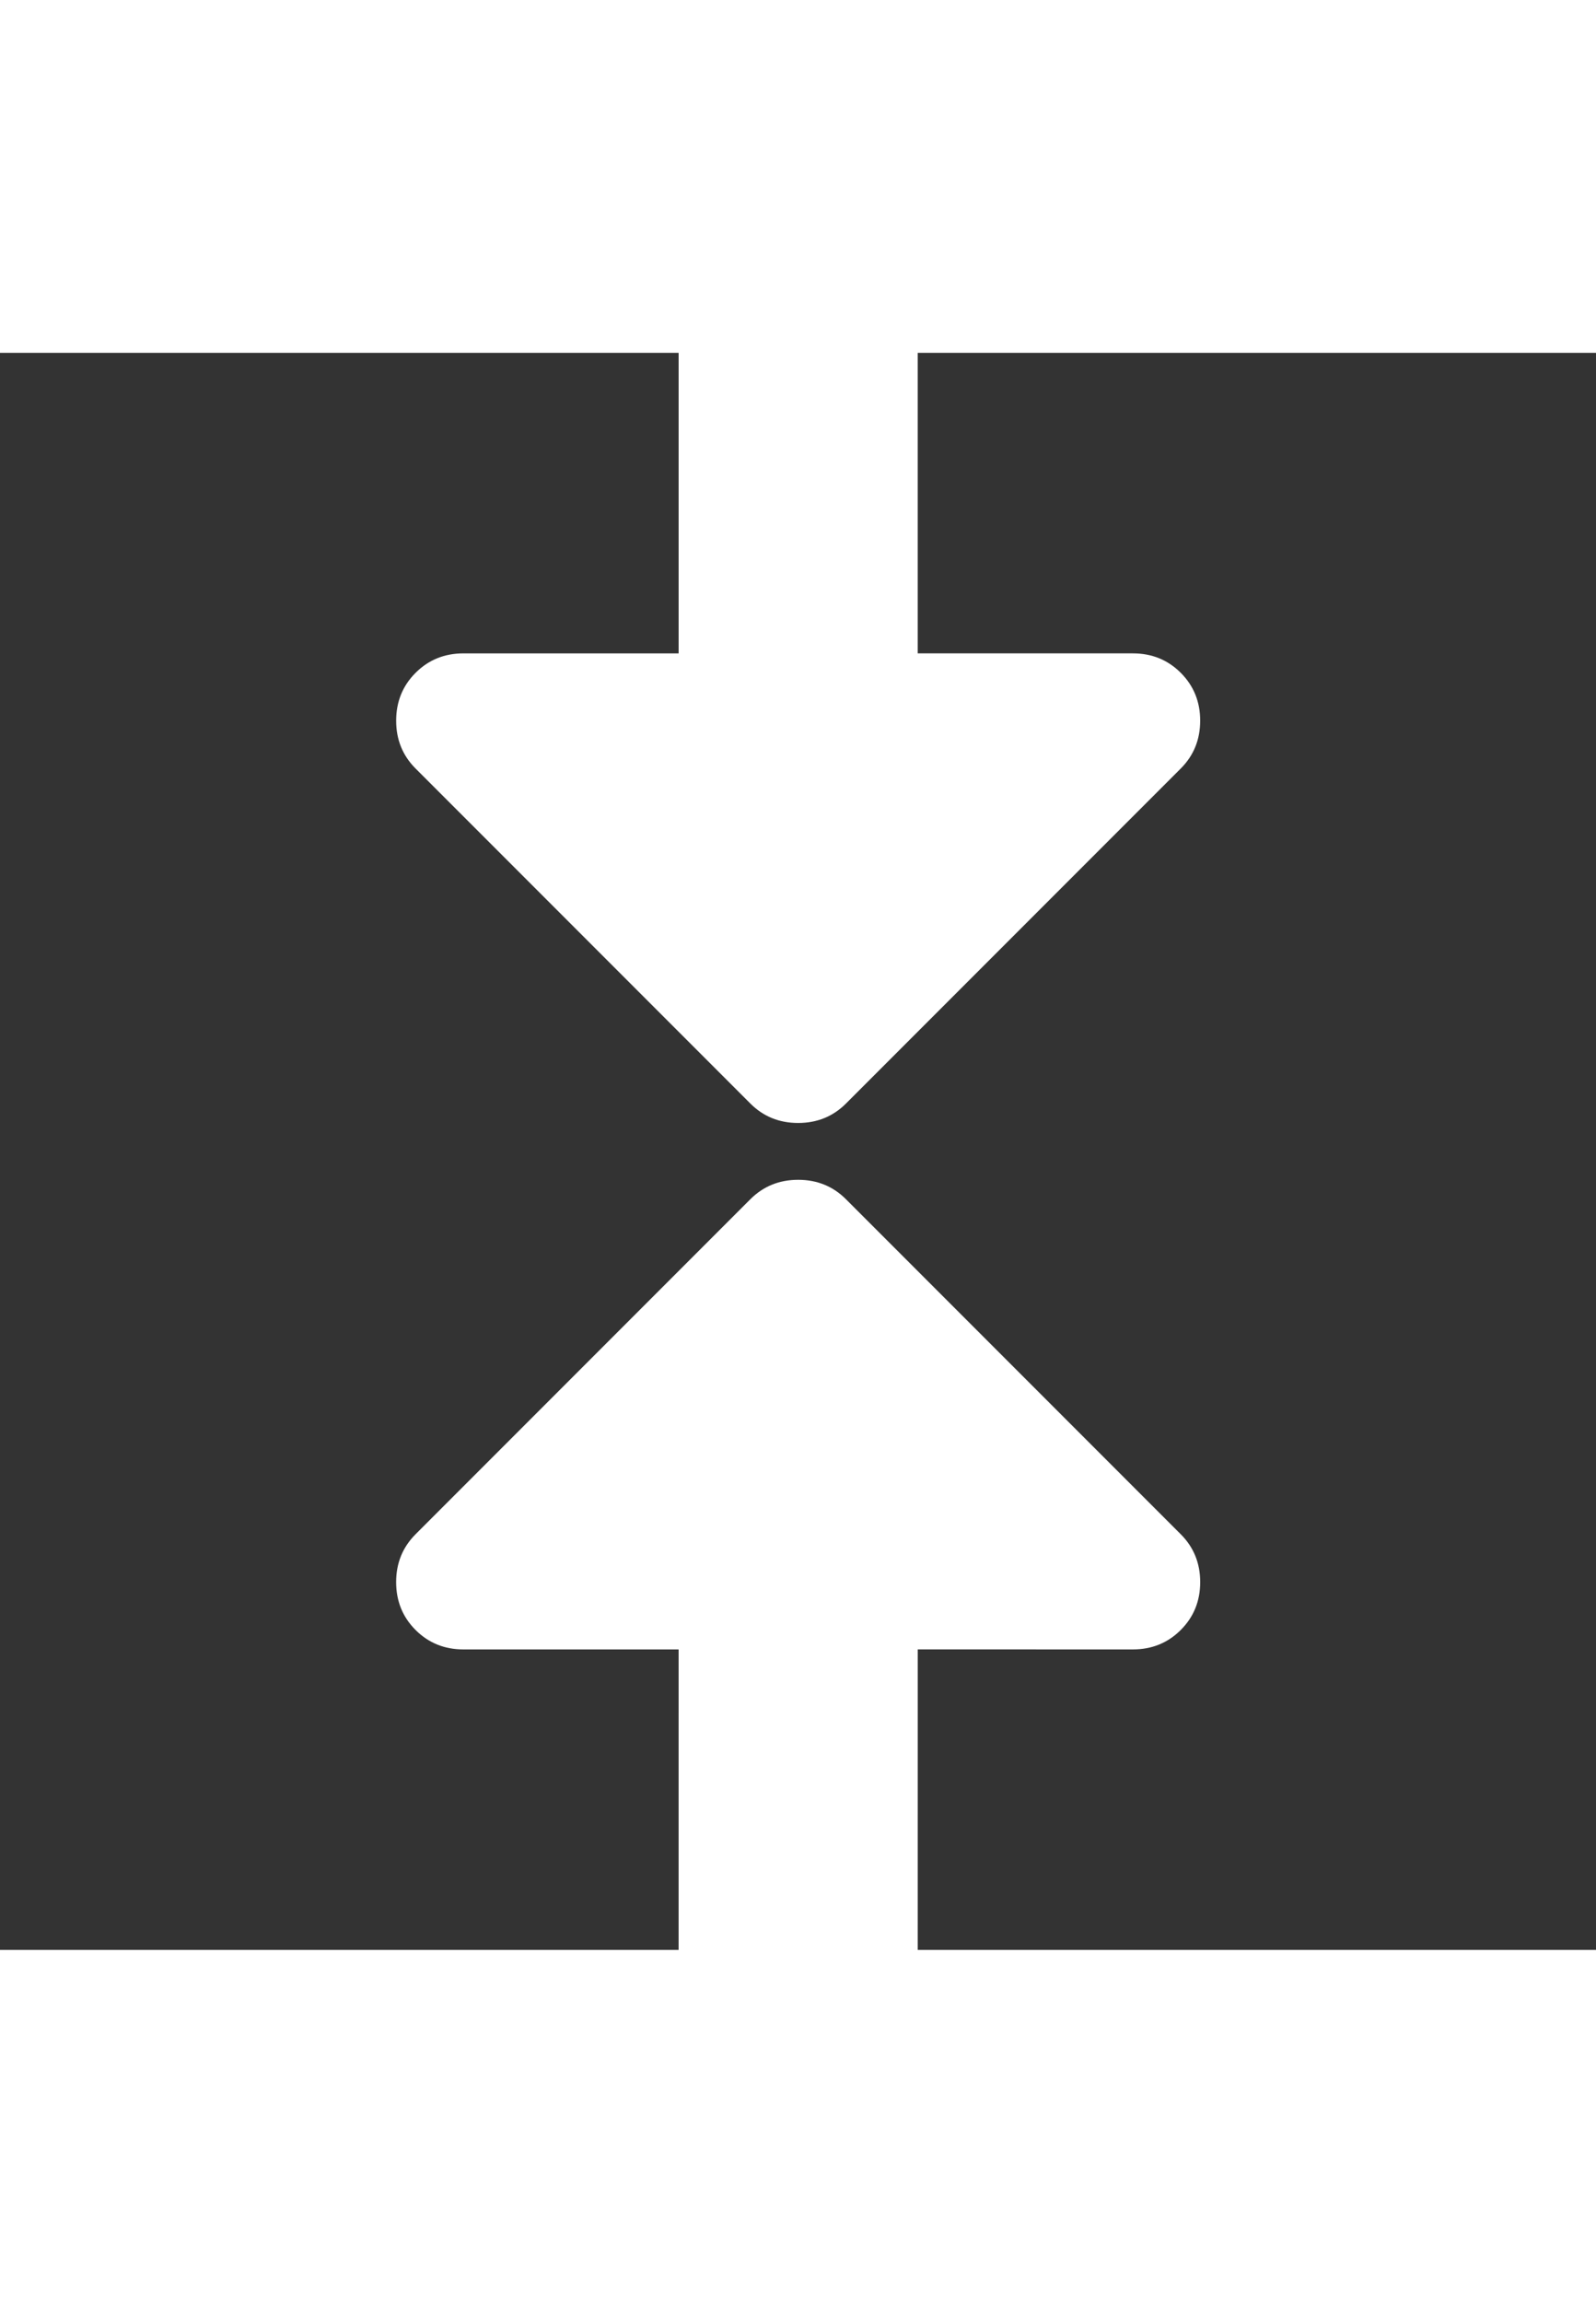 <?xml version="1.0" encoding="UTF-8" standalone="no"?>
<!-- Generator: Adobe Illustrator 16.0.0, SVG Export Plug-In . SVG Version: 6.00 Build 0)  -->

<svg
   xmlns:dc="http://purl.org/dc/elements/1.1/"
   xmlns:cc="http://creativecommons.org/ns#"
   xmlns:rdf="http://www.w3.org/1999/02/22-rdf-syntax-ns#"
   xmlns:svg="http://www.w3.org/2000/svg"
   xmlns="http://www.w3.org/2000/svg"
   xmlns:sodipodi="http://sodipodi.sourceforge.net/DTD/sodipodi-0.dtd"
   xmlns:inkscape="http://www.inkscape.org/namespaces/inkscape"
   version="1.1"
   id="Capa_1"
   x="0px"
   y="0px"
   width="430"
   height="620"
   viewBox="0 0 431.12 431.12"
   xml:space="preserve"
   inkscape:version="0.91 r13725"
   sodipodi:docname="gaugeshrinkvertical.svg"><rect x="0" y="0" width="431.12" height="431.12" fill="#333333" stroke="none"/><defs
     id="defs43" /><sodipodi:namedview
     pagecolor="#ffffff"
     bordercolor="#666666"
     borderopacity="1"
     objecttolerance="10"
     gridtolerance="10"
     guidetolerance="10"
     inkscape:pageopacity="0"
     inkscape:pageshadow="2"
     inkscape:window-width="1536"
     inkscape:window-height="801"
     id="namedview41"
     showgrid="false"
     inkscape:zoom="0.5474114"
     inkscape:cx="215.56"
     inkscape:cy="215.56"
     inkscape:window-x="-8"
     inkscape:window-y="-8"
     inkscape:window-maximized="1"
     inkscape:current-layer="Capa_1" /><g
     id="g3"
     transform="matrix(-0.707,0.707,-0.707,-0.707,520.409,215.567)"
     style="fill:#ffffff"><g
       id="g5"
       style="fill:#ffffff"><path
         d="m 431.12,41.977 c 0,-2.475 -0.955,-4.661 -2.857,-6.567 L 395.711,2.861 c -1.902,-1.906 -4.086,-2.856 -6.563,-2.856 -2.477,0 -4.661,0.953 -6.563,2.856 L 287.786,97.65 246.682,56.538 c -3.613,-3.617 -7.905,-5.426 -12.854,-5.426 -4.945,0 -9.227,1.809 -12.847,5.426 -3.614,3.616 -5.422,7.898 -5.422,12.847 l 0,127.906 c 0,4.952 1.808,9.233 5.422,12.851 3.62,3.615 7.901,5.424 12.847,5.424 l 127.906,0 c 4.949,0 9.24,-1.809 12.854,-5.424 3.613,-3.617 5.427,-7.898 5.427,-12.851 0,-4.948 -1.813,-9.231 -5.427,-12.847 L 333.474,143.33 428.268,48.543 c 1.897,-1.902 2.852,-4.092 2.852,-6.566 z"
         id="path7"
         inkscape:connector-curvature="0"
         style="fill:#ffffff" /><path
         d="m 197.286,215.569 -127.907,0 c -4.948,0 -9.231,1.809 -12.847,5.426 -3.617,3.613 -5.426,7.901 -5.426,12.847 0,4.948 1.809,9.232 5.426,12.847 L 97.644,287.802 2.857,382.589 C 0.949,384.492 0,386.683 0,389.153 c 0,2.478 0.949,4.667 2.857,6.57 L 35.4,428.269 c 1.906,1.902 4.093,2.847 6.567,2.847 2.474,0 4.665,-0.944 6.567,-2.847 l 94.789,-94.791 41.112,41.11 c 3.615,3.614 7.898,5.428 12.847,5.428 4.952,0 9.233,-1.813 12.85,-5.428 3.616,-3.61 5.424,-7.898 5.424,-12.847 l 0,-127.906 c 0,-4.949 -1.809,-9.233 -5.421,-12.84 -3.616,-3.617 -7.898,-5.426 -12.849,-5.426 z"
         id="path9"
         inkscape:connector-curvature="0"
         style="fill:#ffffff" /></g></g><g
     id="g11" /><g
     id="g13" /><g
     id="g15" /><g
     id="g17" /><g
     id="g19" /><g
     id="g21" /><g
     id="g23" /><g
     id="g25" /><g
     id="g27" /><g
     id="g29" /><g
     id="g31" /><g
     id="g33" /><g
     id="g35" /><g
     id="g37" /><g
     id="g39" /></svg>